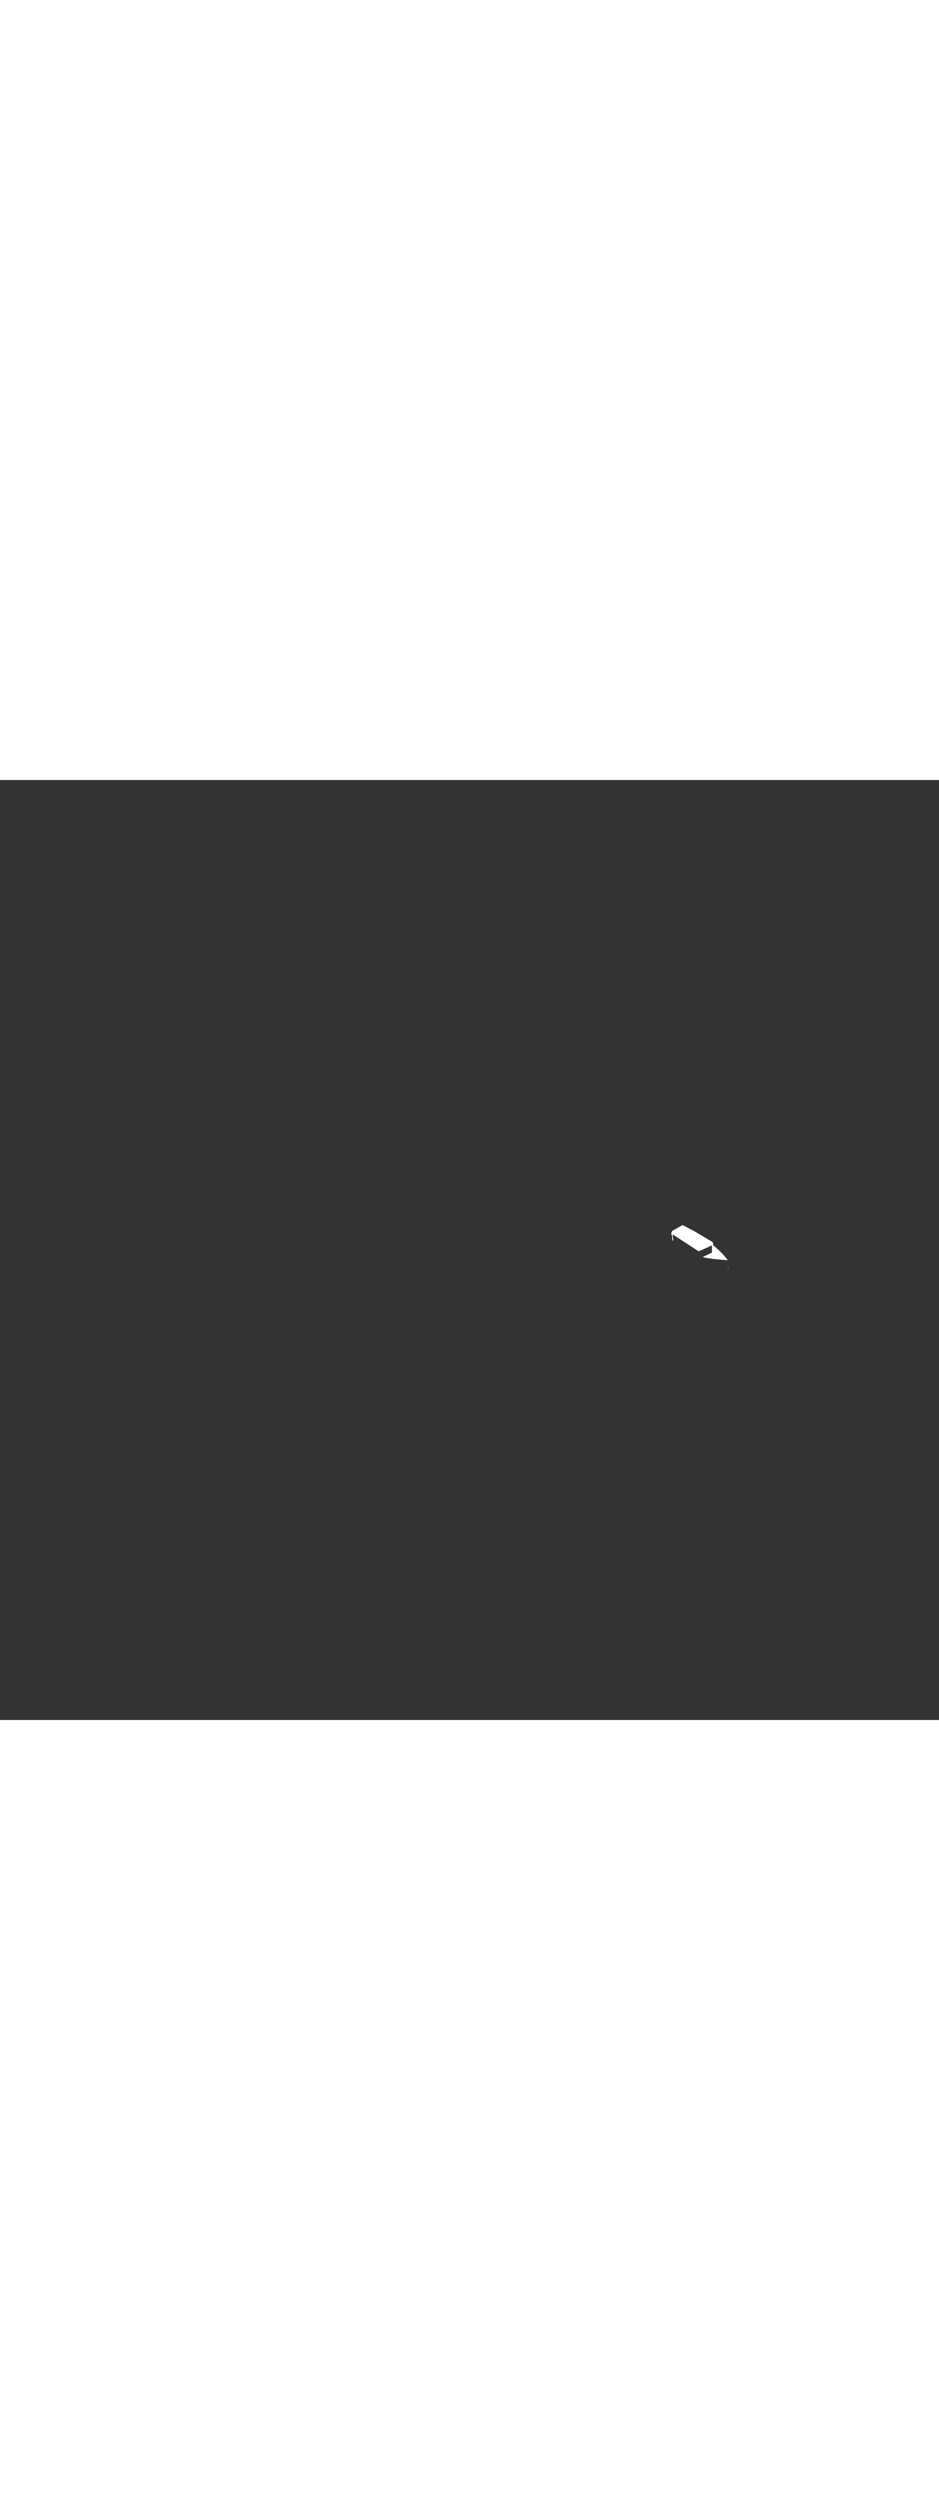 <?xml version='1.0' encoding='utf-8'?>
<svg xmlns:svg="http://www.w3.org/2000/svg" version="1.1" id="Layer_1" x="0px" y="0px" viewBox="0 0 500 500" style="width: 188px;" xml:space="preserve" data-imageid="seattle-89" imageName="Seattle" class="illustrations_image"><rect x="0" y="0" width="500" height="500" fill="#333333" stroke="none"/><svg:style type="text/css">
	.st0_seattle-89{fill:#398DE7;}
	.st1_seattle-89{fill:#006D29;}
	.st2_seattle-89{opacity:0.41;fill:url(#SVGID_1_);enable-background:new    ;}
	.st3_seattle-89{fill:#873230;}
	.st4_seattle-89{fill:#5FC963;}
	.st5_seattle-89{opacity:0.33;fill:#1E4549;enable-background:new    ;}
	.st6_seattle-89{fill:#F9B176;}
	.st7_seattle-89{fill:#C8BEBC;}
	.st8_seattle-89{opacity:0.3;fill:#FFFFFF;enable-background:new    ;}
	.st9_seattle-89{opacity:0.5;fill:#1E4549;enable-background:new    ;}
	.st10_seattle-89{fill:#FFFFFF;}
	.st11_seattle-89{fill:#1E4549;}
	.st12_seattle-89{fill:#CCCCCC;}
	.st13_seattle-89{opacity:0.68;fill:url(#SVGID_00000042718003868574976250000008420252642133879231_);enable-background:new    ;}
	.st14_seattle-89{opacity:0.68;fill:url(#SVGID_00000016064703512781818860000005791289198883302075_);enable-background:new    ;}
	.st15_seattle-89{opacity:0.68;fill:url(#SVGID_00000116927080317452283010000015494206433425771439_);enable-background:new    ;}
	.st16_seattle-89{opacity:0.68;fill:url(#SVGID_00000086649938191305984080000016147358011694235533_);enable-background:new    ;}
	.st17_seattle-89{fill:#68E1FD;}
	.st18_seattle-89{opacity:0.41;fill:url(#SVGID_00000021806540584255643560000008840838120913610926_);enable-background:new    ;}
	.st19_seattle-89{opacity:0.41;fill:url(#SVGID_00000181768750576374275190000003503029057688303262_);enable-background:new    ;}
	.st20_seattle-89{opacity:0.41;fill:url(#SVGID_00000088120519511962348400000000982865437613748155_);enable-background:new    ;}
	.st21_seattle-89{opacity:0.68;fill:url(#SVGID_00000141454188708226108510000004981936349966510522_);enable-background:new    ;}
	.st22_seattle-89{opacity:0.68;fill:url(#SVGID_00000082369544609449826930000017811291582864951729_);enable-background:new    ;}
	.st23_seattle-89{opacity:0.68;fill:url(#SVGID_00000069394525465164303150000003061584850069511824_);enable-background:new    ;}
	.st24_seattle-89{opacity:0.4;fill:#1E4549;enable-background:new    ;}
	.st25_seattle-89{opacity:0.68;fill:url(#SVGID_00000044179426939273591630000001501825202323530667_);enable-background:new    ;}
	.st26_seattle-89{opacity:0.68;fill:url(#SVGID_00000103259329360607754140000005208119482887869358_);enable-background:new    ;}
	.st27_seattle-89{opacity:0.68;fill:url(#SVGID_00000091729443015361077680000008735085039118257080_);enable-background:new    ;}
	.st28_seattle-89{opacity:0.68;fill:url(#SVGID_00000009561799934092399460000003530713919234959499_);enable-background:new    ;}
	.st29_seattle-89{opacity:0.68;fill:url(#SVGID_00000174582639290617977650000014090475001585431218_);enable-background:new    ;}
	.st30_seattle-89{opacity:0.68;fill:url(#SVGID_00000116213016049503352180000018029602500477441702_);enable-background:new    ;}
	.st31_seattle-89{opacity:0.6;fill:#1E4549;enable-background:new    ;}
	.st32_seattle-89{opacity:0.6;}
	.st33_seattle-89{opacity:0.5;}
</svg:style><svg:path class="st10_seattle-89" d="M 357.981 242.689 L 357.981 242.694 L 357.979 242.722 L 357.979 242.726 L 357.977 242.756 L 357.976 242.76 L 357.975 242.792 L 357.974 242.795 L 357.973 242.829 L 357.972 242.832 L 357.971 242.868 L 357.971 242.87 L 357.969 242.909 L 357.969 242.911 L 357.968 242.951 L 357.968 242.953 L 357.966 242.995 L 357.966 242.996 L 357.965 243.04 L 357.965 243.042 L 357.964 243.087 L 357.964 243.089 L 357.963 243.136 L 357.963 243.137 L 357.962 243.186 L 357.961 243.187 L 357.961 243.238 L 357.961 243.239 L 357.96 243.291 L 357.96 243.292 L 357.959 243.346 L 357.959 243.347 L 357.958 243.402 L 357.958 243.403 L 357.958 243.459 L 357.958 243.46 L 357.957 243.518 L 357.957 243.518 L 357.957 243.577 L 357.957 243.578 L 357.956 243.638 L 357.956 243.639 L 357.956 243.701 L 357.956 243.701 L 357.956 243.764 L 357.956 243.764 L 357.956 243.828 L 357.956 243.828 L 357.956 243.893 L 357.956 243.959 L 357.956 244.026 L 357.956 244.094 L 357.956 244.162 L 357.956 244.231 L 357.956 244.301 L 357.957 244.371 L 357.957 244.442 L 357.957 244.513 L 357.958 244.585 L 357.958 244.657 L 357.959 244.729 L 357.959 244.802 L 357.96 244.875 L 357.961 244.948 L 357.961 245.021 L 357.962 245.094 L 357.963 245.158 L 357.983 245.125 L 358.011 245.085 L 358.044 245.049 L 358.079 245.016 L 358.118 244.987 L 358.16 244.962 L 358.203 244.94 L 358.249 244.923 L 358.296 244.911 L 358.344 244.903 L 358.392 244.9 L 358.441 244.902 L 358.467 244.905 L 358.2 241.7 L 372.0 250.7 L 379.1 247.6 L 379.1 251.4 L 374.091 253.781 L 374.197 253.806 L 374.379 253.846 L 374.563 253.886 L 374.749 253.925 L 374.936 253.964 L 375.125 254.002 L 375.316 254.039 L 375.508 254.076 L 375.701 254.112 L 375.896 254.148 L 376.092 254.183 L 376.288 254.218 L 376.486 254.252 L 376.685 254.285 L 376.884 254.318 L 377.084 254.35 L 377.284 254.382 L 377.485 254.413 L 377.687 254.444 L 377.889 254.474 L 378.091 254.503 L 378.293 254.532 L 378.495 254.56 L 378.697 254.588 L 378.899 254.615 L 379.1 254.642 L 379.302 254.668 L 379.502 254.694 L 379.703 254.719 L 379.903 254.744 L 380.102 254.768 L 380.3 254.792 L 380.497 254.815 L 380.693 254.837 L 380.889 254.859 L 381.083 254.881 L 381.276 254.902 L 381.467 254.923 L 381.657 254.943 L 381.846 254.962 L 382.033 254.982 L 382.218 255 L 382.401 255.018 L 382.583 255.036 L 382.762 255.053 L 382.94 255.07 L 383.115 255.086 L 383.288 255.102 L 383.459 255.118 L 383.627 255.132 L 383.793 255.147 L 383.956 255.161 L 384.117 255.175 L 384.274 255.188 L 384.429 255.2 L 384.581 255.213 L 384.729 255.225 L 384.875 255.236 L 385.017 255.247 L 385.156 255.258 L 385.292 255.268 L 385.424 255.278 L 385.552 255.287 L 385.677 255.296 L 385.798 255.305 L 385.915 255.313 L 386.028 255.321 L 386.137 255.328 L 386.241 255.335 L 386.342 255.342 L 386.438 255.348 L 386.53 255.354 L 386.617 255.359 L 386.7 255.364 L 386.778 255.369 L 386.851 255.374 L 386.919 255.378 L 386.983 255.382 L 387.041 255.385 L 387.094 255.388 L 387.142 255.391 L 387.184 255.393 L 387.222 255.395 L 387.253 255.397 L 387.279 255.398 L 387.299 255.399 L 387.314 255.4 L 387.323 255.401 L 387.325 255.401 L 387.376 255.406 L 387.425 255.416 L 387.474 255.431 L 387.52 255.451 L 387.565 255.476 L 387.606 255.505 L 387.645 255.538 L 387.679 255.574 L 387.703 255.605 L 387.695 255.593 L 387.622 255.5 L 387.622 255.499 L 387.549 255.405 L 387.548 255.404 L 387.475 255.311 L 387.474 255.31 L 387.401 255.217 L 387.4 255.216 L 387.326 255.123 L 387.326 255.122 L 387.252 255.029 L 387.251 255.028 L 387.177 254.935 L 387.177 254.934 L 387.103 254.842 L 387.102 254.841 L 387.027 254.749 L 387.027 254.748 L 386.952 254.656 L 386.952 254.655 L 386.877 254.563 L 386.876 254.562 L 386.801 254.47 L 386.801 254.469 L 386.726 254.378 L 386.725 254.377 L 386.65 254.285 L 386.649 254.284 L 386.573 254.193 L 386.573 254.192 L 386.497 254.101 L 386.496 254.1 L 386.42 254.01 L 386.42 254.009 L 386.344 253.918 L 386.343 253.917 L 386.267 253.827 L 386.266 253.826 L 386.189 253.736 L 386.189 253.735 L 386.112 253.645 L 386.111 253.644 L 386.034 253.554 L 386.034 253.553 L 385.957 253.463 L 385.956 253.463 L 385.879 253.373 L 385.878 253.372 L 385.801 253.283 L 385.8 253.282 L 385.722 253.193 L 385.721 253.192 L 385.644 253.103 L 385.643 253.102 L 385.565 253.014 L 385.564 253.013 L 385.486 252.924 L 385.485 252.923 L 385.407 252.835 L 385.406 252.834 L 385.327 252.746 L 385.326 252.745 L 385.247 252.657 L 385.247 252.657 L 385.168 252.569 L 385.167 252.568 L 385.088 252.481 L 385.087 252.48 L 385.007 252.392 L 385.007 252.391 L 384.927 252.304 L 384.926 252.304 L 384.846 252.217 L 384.845 252.216 L 384.765 252.129 L 384.764 252.128 L 384.684 252.042 L 384.683 252.041 L 384.603 251.955 L 384.602 251.954 L 384.521 251.868 L 384.521 251.867 L 384.44 251.781 L 384.439 251.78 L 384.358 251.695 L 384.357 251.694 L 384.276 251.608 L 384.275 251.607 L 384.193 251.522 L 384.192 251.521 L 384.111 251.436 L 384.11 251.436 L 384.028 251.351 L 384.027 251.35 L 383.945 251.265 L 383.944 251.264 L 383.861 251.18 L 383.861 251.179 L 383.778 251.095 L 383.777 251.094 L 383.694 251.01 L 383.693 251.009 L 383.61 250.926 L 383.609 250.925 L 383.526 250.841 L 383.525 250.841 L 383.442 250.757 L 383.441 250.756 L 383.357 250.673 L 383.356 250.672 L 383.272 250.59 L 383.272 250.589 L 383.187 250.506 L 383.186 250.505 L 383.102 250.423 L 383.101 250.422 L 383.017 250.34 L 383.016 250.339 L 382.931 250.257 L 382.93 250.256 L 382.845 250.174 L 382.844 250.173 L 382.759 250.092 L 382.758 250.091 L 382.673 250.01 L 382.672 250.009 L 382.586 249.928 L 382.585 249.927 L 382.499 249.846 L 382.498 249.845 L 382.412 249.765 L 382.411 249.764 L 382.325 249.683 L 382.324 249.682 L 382.237 249.602 L 382.236 249.601 L 382.15 249.521 L 382.149 249.521 L 382.062 249.441 L 382.061 249.44 L 381.973 249.36 L 381.972 249.36 L 381.885 249.28 L 381.884 249.279 L 381.796 249.2 L 381.795 249.2 L 381.707 249.121 L 381.706 249.12 L 381.618 249.041 L 381.617 249.04 L 381.529 248.962 L 381.528 248.961 L 381.439 248.883 L 381.438 248.882 L 381.349 248.804 L 381.348 248.803 L 381.259 248.726 L 381.258 248.725 L 381.169 248.647 L 381.168 248.647 L 381.078 248.569 L 381.077 248.569 L 380.987 248.492 L 380.986 248.491 L 380.896 248.414 L 380.895 248.413 L 380.805 248.337 L 380.804 248.336 L 380.714 248.26 L 380.713 248.259 L 380.622 248.183 L 380.621 248.182 L 380.53 248.106 L 380.529 248.105 L 380.438 248.03 L 380.436 248.029 L 380.345 247.953 L 380.344 247.953 L 380.252 247.878 L 380.251 247.877 L 380.159 247.802 L 380.158 247.801 L 380.066 247.726 L 380.065 247.725 L 379.973 247.651 L 379.972 247.65 L 379.879 247.576 L 379.878 247.575 L 379.785 247.501 L 379.784 247.501 L 379.691 247.427 L 379.69 247.426 L 379.676 247.416 L 379.677 247.413 L 379.681 247.396 L 379.682 247.392 L 379.685 247.374 L 379.686 247.37 L 379.69 247.352 L 379.691 247.348 L 379.694 247.329 L 379.695 247.325 L 379.699 247.306 L 379.699 247.302 L 379.703 247.283 L 379.704 247.279 L 379.707 247.259 L 379.707 247.255 L 379.711 247.235 L 379.711 247.23 L 379.714 247.21 L 379.715 247.206 L 379.718 247.185 L 379.718 247.18 L 379.721 247.16 L 379.722 247.155 L 379.724 247.134 L 379.725 247.129 L 379.727 247.108 L 379.727 247.103 L 379.729 247.082 L 379.73 247.076 L 379.732 247.055 L 379.732 247.049 L 379.734 247.027 L 379.734 247.022 L 379.735 247 L 379.736 246.994 L 379.737 246.972 L 379.737 246.966 L 379.738 246.944 L 379.738 246.937 L 379.738 246.915 L 379.738 246.908 L 379.738 246.886 L 379.738 246.879 L 379.738 246.857 L 379.738 246.85 L 379.738 246.828 L 379.738 246.82 L 379.737 246.798 L 379.737 246.79 L 379.735 246.768 L 379.735 246.76 L 379.734 246.737 L 379.733 246.729 L 379.731 246.707 L 379.73 246.699 L 379.728 246.676 L 379.727 246.668 L 379.725 246.645 L 379.724 246.636 L 379.721 246.613 L 379.72 246.605 L 379.716 246.582 L 379.715 246.573 L 379.711 246.55 L 379.709 246.541 L 379.705 246.518 L 379.703 246.509 L 379.699 246.486 L 379.697 246.476 L 379.692 246.453 L 379.689 246.444 L 379.684 246.421 L 379.681 246.411 L 379.675 246.388 L 379.672 246.378 L 379.666 246.355 L 379.663 246.345 L 379.655 246.322 L 379.652 246.312 L 379.644 246.289 L 379.641 246.279 L 379.633 246.256 L 379.629 246.246 L 379.62 246.223 L 379.616 246.213 L 379.606 246.19 L 379.602 246.18 L 379.592 246.157 L 379.587 246.147 L 379.577 246.125 L 379.571 246.114 L 379.56 246.092 L 379.554 246.081 L 379.543 246.059 L 379.537 246.048 L 379.525 246.026 L 379.518 246.015 L 379.505 245.994 L 379.499 245.983 L 379.485 245.962 L 379.478 245.951 L 379.464 245.93 L 379.456 245.919 L 379.442 245.899 L 379.434 245.888 L 379.418 245.867 L 379.41 245.857 L 379.394 245.837 L 379.385 245.826 L 379.368 245.806 L 379.36 245.796 L 379.342 245.776 L 379.333 245.766 L 379.315 245.747 L 379.305 245.737 L 379.286 245.718 L 379.276 245.709 L 379.257 245.69 L 379.247 245.681 L 379.226 245.662 L 379.216 245.653 L 379.195 245.635 L 379.184 245.627 L 379.162 245.609 L 379.152 245.601 L 379.129 245.583 L 379.118 245.575 L 379.095 245.558 L 379.084 245.551 L 379.059 245.534 L 379.048 245.527 L 379.023 245.511 L 379.012 245.504 L 378.986 245.488 L 378.975 245.481 L 378.948 245.466 L 378.948 245.466 L 378.944 245.464 L 378.915 245.448 L 378.883 245.429 L 378.846 245.408 L 378.804 245.384 L 378.758 245.358 L 378.707 245.329 L 378.653 245.297 L 378.594 245.263 L 378.532 245.227 L 378.466 245.188 L 378.396 245.148 L 378.323 245.105 L 378.246 245.06 L 378.166 245.013 L 378.083 244.964 L 377.996 244.914 L 377.907 244.861 L 377.814 244.807 L 377.719 244.751 L 377.621 244.693 L 377.52 244.634 L 377.417 244.573 L 377.312 244.511 L 377.204 244.448 L 377.093 244.383 L 376.981 244.316 L 376.867 244.249 L 376.75 244.18 L 376.632 244.11 L 376.512 244.04 L 376.391 243.968 L 376.268 243.895 L 376.143 243.821 L 376.018 243.747 L 375.89 243.672 L 375.762 243.596 L 375.633 243.519 L 375.503 243.442 L 375.371 243.365 L 375.24 243.286 L 375.107 243.208 L 374.974 243.129 L 374.84 243.05 L 374.706 242.971 L 374.572 242.891 L 374.438 242.811 L 374.303 242.732 L 374.169 242.652 L 374.035 242.572 L 373.901 242.493 L 373.767 242.413 L 373.634 242.334 L 373.501 242.255 L 373.369 242.177 L 373.237 242.099 L 373.106 242.021 L 372.977 241.944 L 372.848 241.868 L 372.72 241.792 L 372.594 241.717 L 372.469 241.643 L 372.345 241.569 L 372.223 241.497 L 372.102 241.425 L 371.984 241.355 L 371.867 241.285 L 371.751 241.217 L 371.638 241.149 L 371.527 241.083 L 371.418 241.019 L 371.312 240.955 L 371.207 240.893 L 371.106 240.833 L 371.006 240.774 L 370.91 240.716 L 370.816 240.661 L 370.726 240.607 L 370.638 240.555 L 370.553 240.504 L 370.471 240.456 L 370.393 240.409 L 370.318 240.364 L 370.247 240.322 L 370.179 240.282 L 370.115 240.243 L 370.054 240.207 L 369.998 240.174 L 369.945 240.142 L 369.896 240.114 L 369.852 240.087 L 369.812 240.063 L 369.776 240.042 L 369.745 240.023 L 369.718 240.007 L 369.696 239.994 L 369.678 239.984 L 369.666 239.976 L 369.658 239.972 L 369.656 239.97 L 369.633 239.957 L 369.573 239.926 L 369.513 239.895 L 369.454 239.863 L 369.394 239.832 L 369.335 239.801 L 369.275 239.769 L 369.215 239.738 L 369.156 239.707 L 369.096 239.676 L 369.037 239.644 L 368.977 239.613 L 368.917 239.582 L 368.858 239.55 L 368.798 239.519 L 368.739 239.488 L 368.679 239.456 L 368.619 239.425 L 368.5 239.362 L 368.441 239.331 L 368.321 239.268 L 368.262 239.237 L 368.202 239.206 L 368.143 239.175 L 368.083 239.143 L 368.023 239.112 L 367.964 239.081 L 367.904 239.049 L 367.845 239.018 L 367.785 238.987 L 367.725 238.955 L 367.666 238.924 L 367.606 238.893 L 367.547 238.861 L 367.487 238.83 L 367.428 238.799 L 367.368 238.767 L 367.249 238.705 L 367.189 238.674 L 367.13 238.642 L 367.07 238.611 L 367.01 238.58 L 366.951 238.548 L 366.891 238.517 L 366.832 238.486 L 366.772 238.454 L 366.712 238.423 L 366.653 238.392 L 366.593 238.36 L 366.534 238.329 L 366.474 238.298 L 366.414 238.266 L 366.355 238.235 L 366.295 238.204 L 366.236 238.173 L 366.176 238.141 L 366.116 238.11 L 365.997 238.047 L 365.938 238.016 L 365.878 237.985 L 365.818 237.953 L 365.759 237.922 L 365.699 237.891 L 365.64 237.859 L 365.58 237.828 L 365.52 237.797 L 365.461 237.765 L 365.401 237.734 L 365.342 237.703 L 365.282 237.672 L 365.222 237.64 L 365.163 237.609 L 365.103 237.578 L 365.044 237.546 L 364.924 237.484 L 364.865 237.452 L 364.746 237.39 L 364.686 237.358 L 364.627 237.327 L 364.567 237.296 L 364.507 237.264 L 364.448 237.233 L 364.388 237.202 L 364.329 237.171 L 364.269 237.139 L 364.209 237.108 L 364.15 237.077 L 364.09 237.045 L 364.031 237.014 L 363.971 236.983 L 363.911 236.951 L 363.852 236.92 L 363.792 236.889 L 363.733 236.857 L 363.687 236.836 L 363.64 236.82 L 363.592 236.809 L 363.543 236.802 L 363.493 236.8 L 363.443 236.803 L 363.394 236.811 L 363.346 236.824 L 363.299 236.842 L 363.255 236.864 L 363.158 236.919 L 363.109 236.946 L 363.061 236.973 L 362.964 237.028 L 362.915 237.055 L 362.722 237.164 L 362.673 237.191 L 362.528 237.273 L 362.479 237.301 L 362.334 237.382 L 362.285 237.41 L 362.237 237.437 L 362.091 237.519 L 362.043 237.546 L 361.994 237.573 L 361.946 237.601 L 361.849 237.655 L 361.8 237.682 L 361.655 237.764 L 361.606 237.791 L 361.558 237.819 L 361.412 237.901 L 361.364 237.928 L 361.267 237.982 L 361.219 238.01 L 361.17 238.037 L 360.976 238.146 L 360.928 238.173 L 360.879 238.201 L 360.831 238.228 L 360.782 238.255 L 360.734 238.282 L 360.54 238.391 L 360.491 238.419 L 360.443 238.446 L 360.346 238.501 L 360.297 238.528 L 360.152 238.61 L 360.103 238.637 L 360.055 238.664 L 359.909 238.746 L 359.861 238.773 L 359.764 238.828 L 359.715 238.855 L 359.667 238.882 L 359.619 238.91 L 359.473 238.991 L 359.425 239.019 L 359.376 239.046 L 359.231 239.128 L 359.182 239.155 L 359.037 239.237 L 358.988 239.264 L 358.794 239.373 L 358.746 239.401 L 358.649 239.455 L 358.6 239.482 L 358.552 239.51 L 358.464 239.559 L 358.454 239.564 L 358.447 239.568 L 358.429 239.578 L 358.421 239.582 L 358.403 239.592 L 358.396 239.596 L 358.378 239.606 L 358.371 239.61 L 358.354 239.621 L 358.346 239.625 L 358.329 239.636 L 358.322 239.641 L 358.305 239.652 L 358.298 239.656 L 358.281 239.667 L 358.274 239.672 L 358.258 239.684 L 358.251 239.689 L 358.235 239.7 L 358.228 239.705 L 358.212 239.718 L 358.205 239.723 L 358.189 239.735 L 358.183 239.74 L 358.167 239.753 L 358.161 239.758 L 358.145 239.771 L 358.139 239.776 L 358.124 239.789 L 358.117 239.794 L 358.102 239.808 L 358.096 239.813 L 358.081 239.827 L 358.076 239.832 L 358.061 239.846 L 358.055 239.852 L 358.041 239.866 L 358.035 239.871 L 358.021 239.886 L 358.015 239.892 L 358.001 239.906 L 357.996 239.912 L 357.982 239.927 L 357.977 239.932 L 357.963 239.947 L 357.958 239.953 L 357.945 239.969 L 357.939 239.974 L 357.926 239.99 L 357.921 239.996 L 357.909 240.011 L 357.904 240.017 L 357.891 240.033 L 357.886 240.039 L 357.874 240.055 L 357.869 240.062 L 357.857 240.078 L 357.853 240.084 L 357.841 240.1 L 357.836 240.107 L 357.825 240.123 L 357.82 240.129 L 357.809 240.146 L 357.805 240.153 L 357.793 240.17 L 357.789 240.176 L 357.778 240.193 L 357.774 240.2 L 357.764 240.217 L 357.76 240.223 L 357.749 240.241 L 357.746 240.247 L 357.735 240.265 L 357.732 240.272 L 357.722 240.289 L 357.718 240.296 L 357.708 240.314 L 357.705 240.321 L 357.696 240.339 L 357.692 240.345 L 357.683 240.364 L 357.68 240.37 L 357.671 240.389 L 357.668 240.395 L 357.659 240.414 L 357.656 240.421 L 357.648 240.44 L 357.645 240.446 L 357.636 240.465 L 357.634 240.472 L 357.626 240.491 L 357.623 240.498 L 357.615 240.517 L 357.613 240.524 L 357.605 240.543 L 357.603 240.55 L 357.596 240.57 L 357.593 240.577 L 357.587 240.596 L 357.584 240.603 L 357.578 240.623 L 357.576 240.63 L 357.569 240.65 L 357.567 240.657 L 357.561 240.677 L 357.559 240.684 L 357.554 240.704 L 357.552 240.711 L 357.546 240.731 L 357.544 240.738 L 357.539 240.758 L 357.538 240.765 L 357.533 240.786 L 357.531 240.793 L 357.527 240.813 L 357.525 240.82 L 357.521 240.841 L 357.519 240.848 L 357.515 240.869 L 357.514 240.876 L 357.51 240.897 L 357.509 240.904 L 357.506 240.925 L 357.505 240.932 L 357.502 240.953 L 357.501 240.96 L 357.498 240.981 L 357.497 240.988 L 357.494 241.009 L 357.494 241.017 L 357.491 241.038 L 357.491 241.045 L 357.489 241.066 L 357.488 241.074 L 357.487 241.095 L 357.486 241.102 L 357.485 241.124 L 357.485 241.131 L 357.484 241.152 L 357.483 241.16 L 357.483 241.181 L 357.483 241.188 L 357.482 241.21 L 357.482 241.217 L 357.482 241.239 L 357.482 241.246 L 357.483 241.268 L 357.483 241.275 L 357.484 241.297 L 357.484 241.304 L 357.485 241.326 L 357.485 241.333 L 357.486 241.355 L 357.487 241.362 L 357.489 241.384 L 357.489 241.392 L 357.491 241.413 L 357.492 241.421 L 357.494 241.442 L 357.495 241.45 L 357.498 241.472 L 357.499 241.479 L 357.502 241.501 L 357.503 241.508 L 357.506 241.53 L 357.507 241.538 L 357.511 241.559 L 357.512 241.567 L 357.516 241.588 L 357.517 241.596 L 357.522 241.618 L 357.523 241.625 L 357.528 241.647 L 357.53 241.654 L 357.535 241.676 L 357.536 241.683 L 357.542 241.705 L 357.544 241.713 L 357.549 241.734 L 357.551 241.742 L 357.557 241.763 L 357.559 241.771 L 357.566 241.792 L 357.568 241.8 L 357.575 241.821 L 357.577 241.829 L 357.584 241.85 L 357.587 241.857 L 357.594 241.879 L 357.597 241.886 L 357.605 241.908 L 357.607 241.915 L 357.616 241.936 L 357.618 241.944 L 357.627 241.965 L 357.63 241.972 L 357.639 241.993 L 357.653 242.024 L 357.657 242.032 L 357.661 242.04 L 357.665 242.048 L 357.669 242.056 L 357.673 242.064 L 357.677 242.072 L 357.681 242.08 L 357.685 242.088 L 357.689 242.096 L 357.693 242.104 L 357.697 242.112 L 357.701 242.121 L 357.705 242.129 L 357.709 242.137 L 357.713 242.145 L 357.717 242.153 L 357.721 242.161 L 357.726 242.169 L 357.73 242.177 L 357.734 242.185 L 357.738 242.193 L 357.742 242.201 L 357.746 242.209 L 357.75 242.218 L 357.754 242.226 L 357.758 242.234 L 357.762 242.242 L 357.766 242.25 L 357.77 242.258 L 357.774 242.266 L 357.778 242.274 L 357.782 242.282 L 357.79 242.298 L 357.794 242.306 L 357.798 242.315 L 357.802 242.323 L 357.806 242.331 L 357.81 242.339 L 357.814 242.347 L 357.818 242.355 L 357.822 242.363 L 357.827 242.371 L 357.831 242.379 L 357.835 242.387 L 357.839 242.395 L 357.843 242.403 L 357.847 242.411 L 357.851 242.42 L 357.855 242.428 L 357.859 242.436 L 357.863 242.444 L 357.867 242.452 L 357.871 242.46 L 357.875 242.468 L 357.879 242.476 L 357.883 242.484 L 357.887 242.492 L 357.891 242.5 L 357.895 242.508 L 357.899 242.517 L 357.903 242.525 L 357.907 242.533 L 357.911 242.541 L 357.915 242.549 L 357.923 242.565 L 357.928 242.573 L 357.932 242.581 L 357.936 242.589 L 357.94 242.597 L 357.944 242.605 L 357.948 242.614 L 357.952 242.622 L 357.956 242.63 L 357.96 242.638 L 357.964 242.646 L 357.968 242.654 L 357.972 242.662 L 357.976 242.67 L 357.98 242.678 L 357.982 242.682 L 357.981 242.689 Z M 387.687 260.417 L 387.716 260.378 L 387.741 260.336 L 387.762 260.291 L 387.778 260.245 L 387.79 260.198 L 387.798 260.149 L 387.8 260.1 L 387.8 257.7 L 387.8 257.71 L 387.8 257.719 L 387.799 257.745 L 387.798 257.772 L 387.796 257.824 L 387.795 257.851 L 387.794 257.877 L 387.793 257.903 L 387.792 257.929 L 387.791 257.956 L 387.79 257.982 L 387.788 258.034 L 387.786 258.061 L 387.784 258.113 L 387.783 258.139 L 387.781 258.192 L 387.78 258.218 L 387.778 258.271 L 387.777 258.297 L 387.775 258.35 L 387.774 258.376 L 387.773 258.402 L 387.772 258.428 L 387.77 258.481 L 387.769 258.507 L 387.768 258.533 L 387.767 258.56 L 387.766 258.586 L 387.764 258.638 L 387.763 258.665 L 387.761 258.717 L 387.76 258.743 L 387.758 258.796 L 387.757 258.822 L 387.756 258.849 L 387.755 258.875 L 387.753 258.927 L 387.752 258.954 L 387.75 259.006 L 387.749 259.032 L 387.747 259.085 L 387.746 259.111 L 387.744 259.164 L 387.743 259.19 L 387.742 259.216 L 387.741 259.242 L 387.739 259.295 L 387.738 259.321 L 387.736 259.374 L 387.735 259.4 L 387.733 259.453 L 387.732 259.479 L 387.731 259.505 L 387.73 259.531 L 387.729 259.558 L 387.727 259.61 L 387.726 259.636 L 387.725 259.663 L 387.724 259.689 L 387.722 259.741 L 387.721 259.768 L 387.719 259.82 L 387.718 259.846 L 387.716 259.899 L 387.715 259.925 L 387.713 259.978 L 387.712 260.004 L 387.71 260.057 L 387.709 260.083 L 387.708 260.109 L 387.707 260.135 L 387.706 260.162 L 387.705 260.188 L 387.704 260.214 L 387.702 260.267 L 387.701 260.293 L 387.7 260.319 L 387.696 260.367 L 387.687 260.414 L 387.686 260.418 L 387.687 260.417 Z M 387.798 255.853 L 387.798 255.851 L 387.8 255.9 L 387.798 255.853 Z M 387.791 255.806 L 387.79 255.803 L 387.795 255.835 L 387.791 255.806 Z M 387.78 255.76 L 387.778 255.755 L 387.786 255.784 L 387.78 255.76 Z M 387.765 255.716 L 387.762 255.709 L 387.772 255.736 L 387.765 255.716 Z M 387.745 255.673 L 387.741 255.665 L 387.753 255.69 L 387.745 255.673 Z M 387.722 255.632 L 387.716 255.623 L 387.73 255.646 L 387.722 255.632 Z" id="element_182" /></svg>
